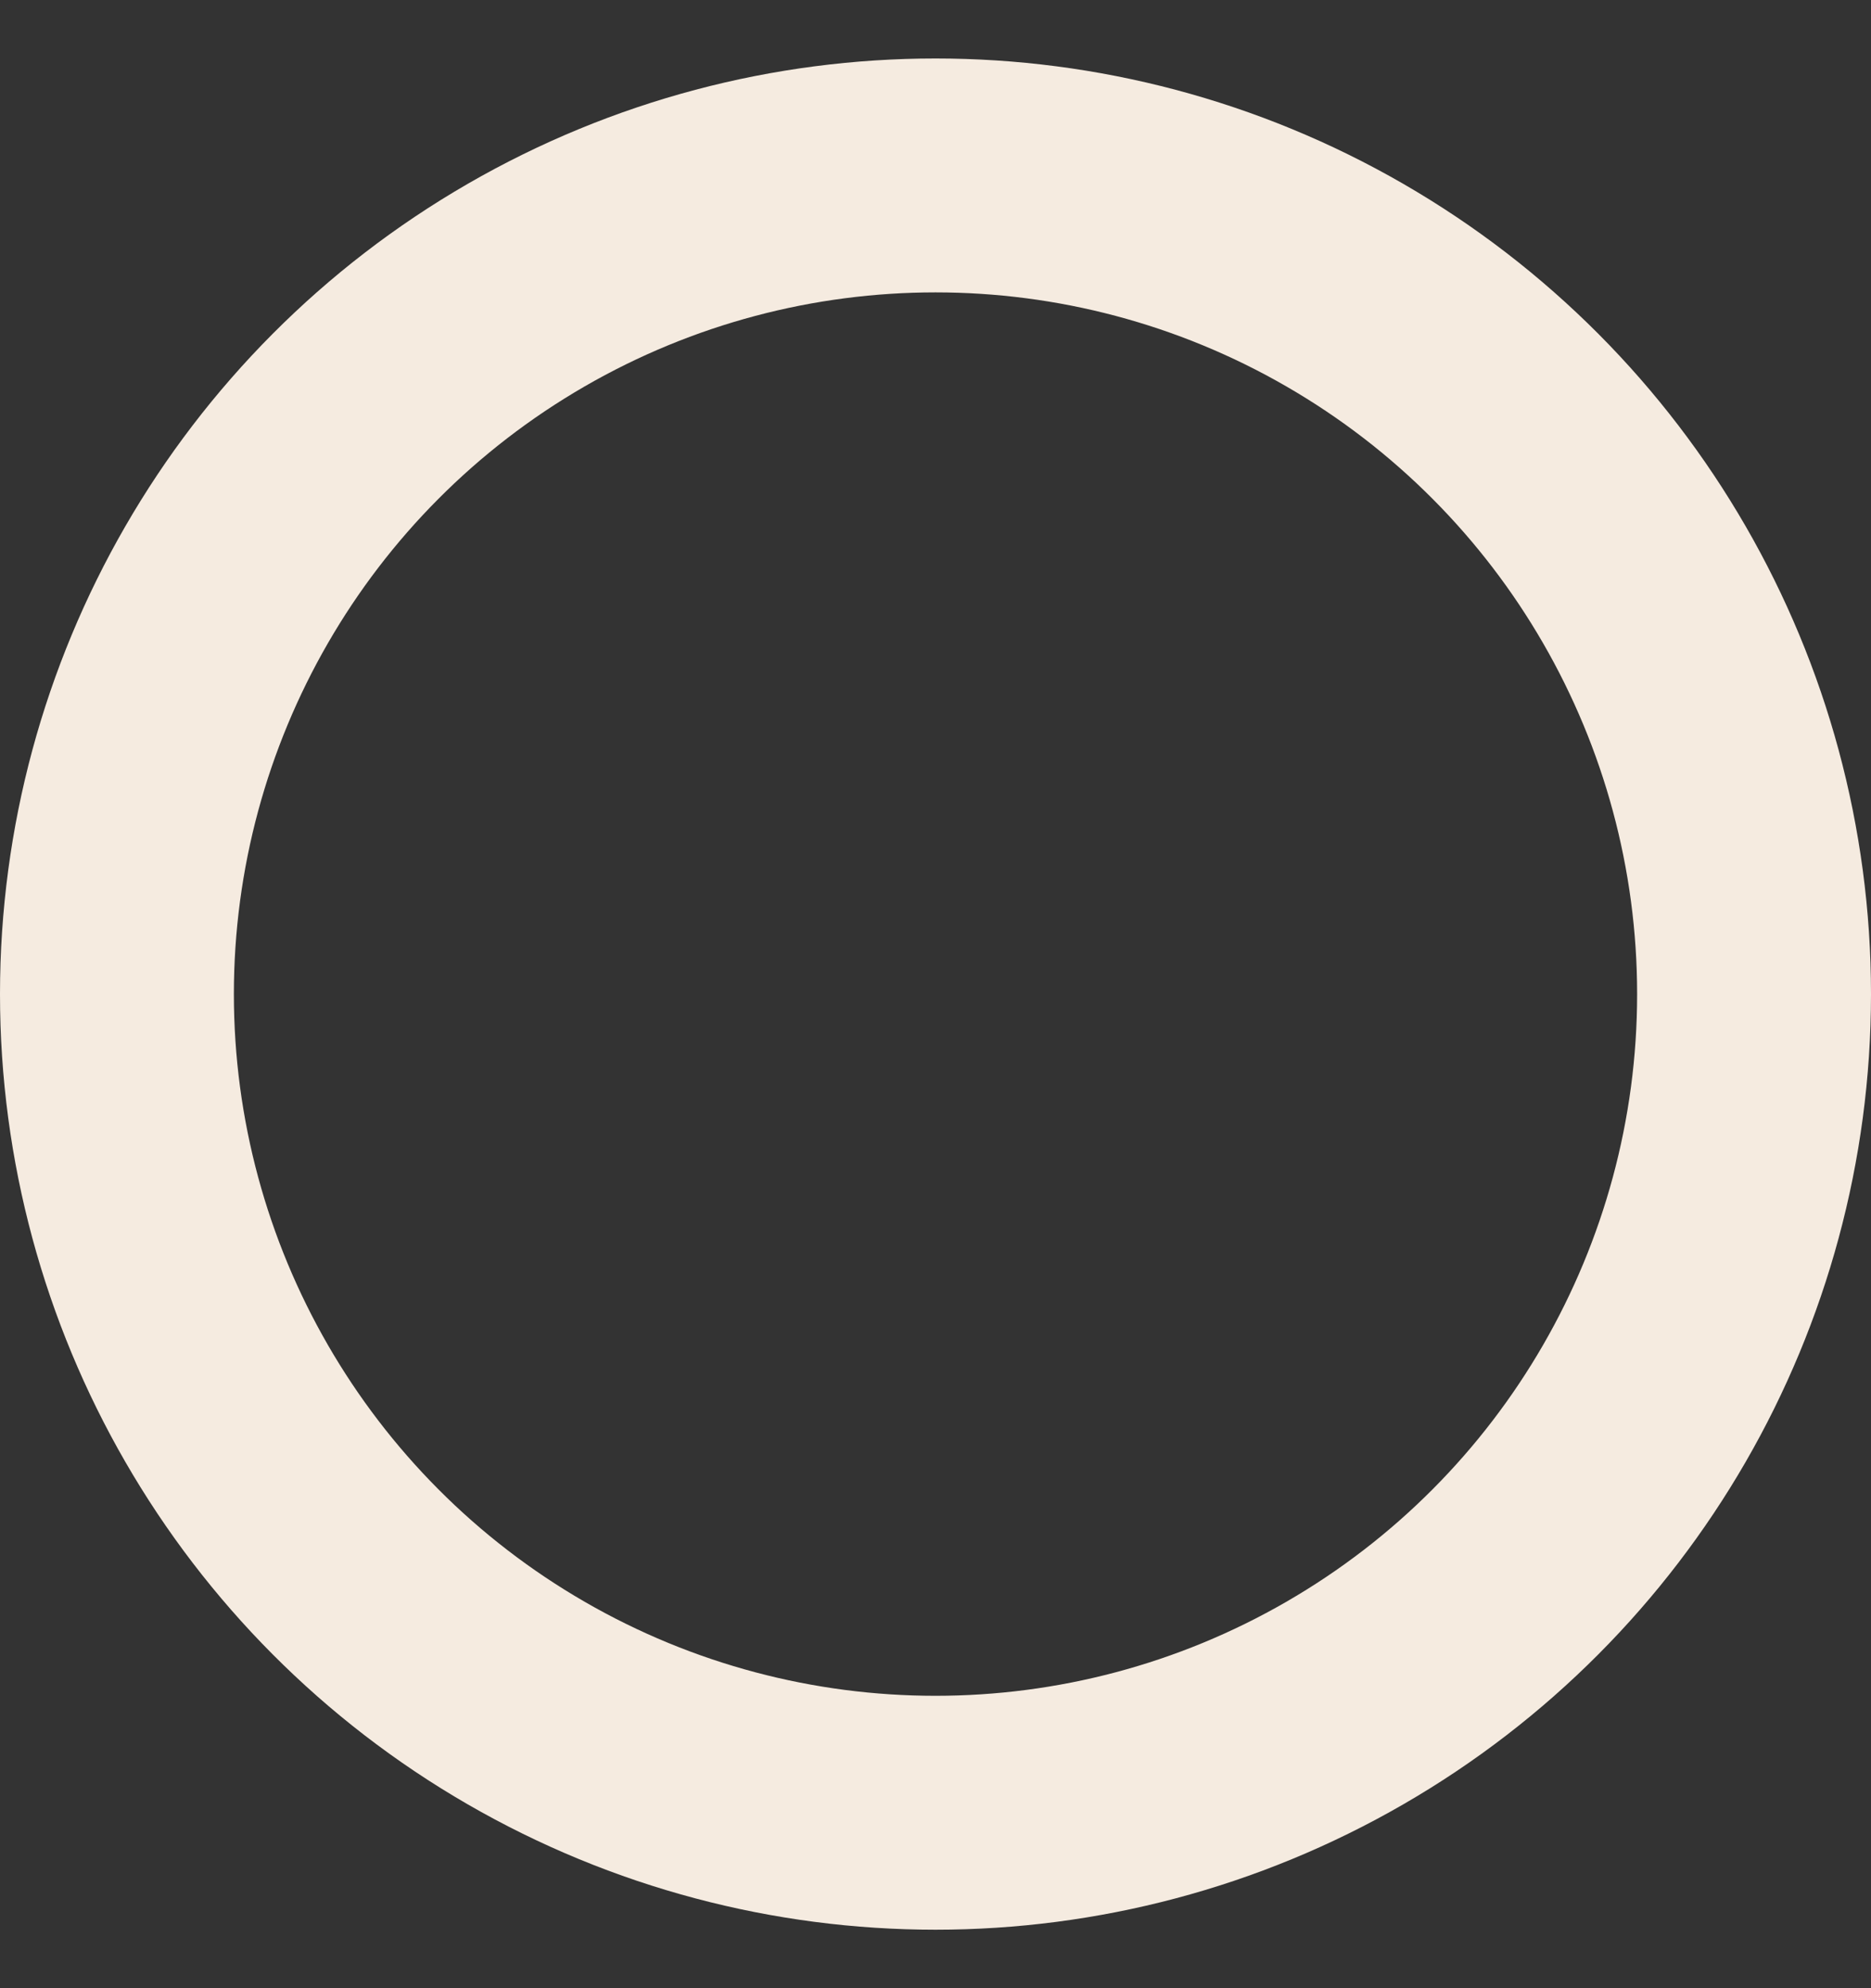<svg width="16" height="17" viewBox="0 0 16 17" fill="none" xmlns="http://www.w3.org/2000/svg">
  <rect x="0" y="0" width="16" height="17" fill="#333333" stroke="none"/>
  <g id="Frame 26086478" clip-path="url(#clip0_110_2869)">
    <circle id="Ellipse 137" cx="8" cy="8.5" r="7" stroke="#F5EBE0" stroke-width="2" />
  </g>
  <defs>
    <clipPath id="clip0_110_2869">
      <rect width="16" height="16" fill="white" transform="translate(0 0.5)" />
    </clipPath>
  </defs>
</svg>